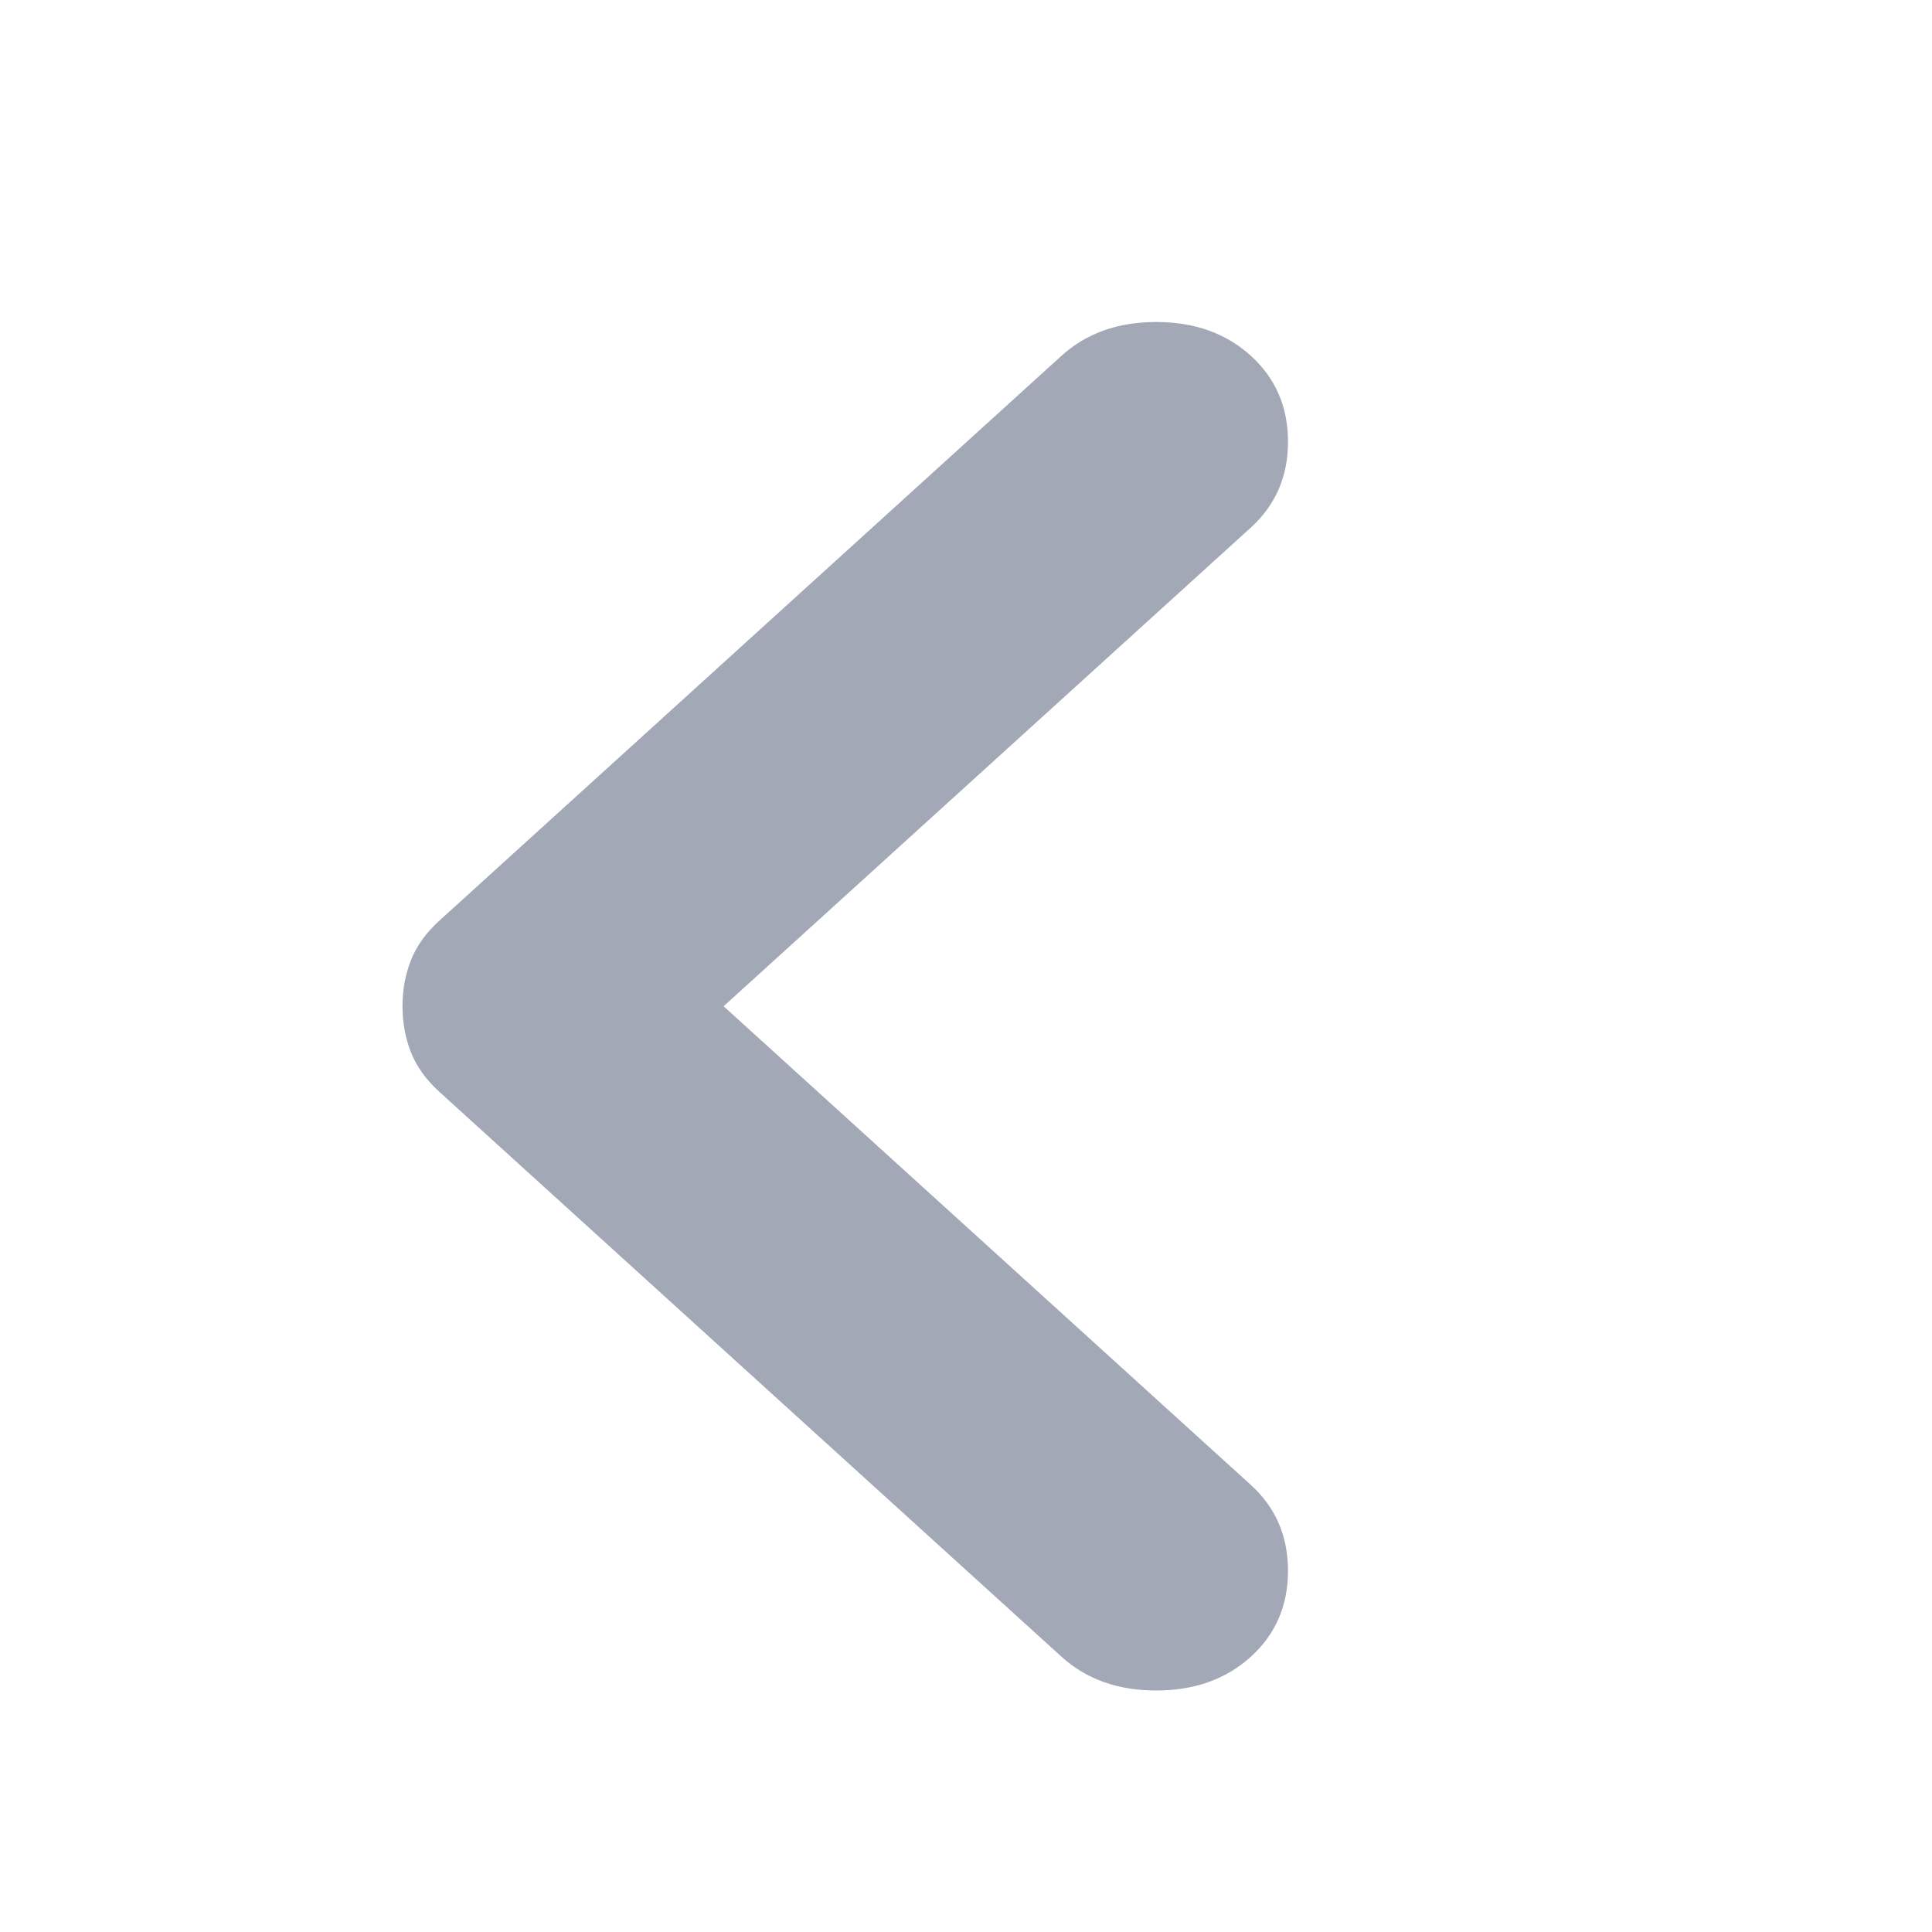 <svg width="24" height="24" viewBox="0 0 24 24" fill="none" xmlns="http://www.w3.org/2000/svg">
<path d="M5 12.5C5 12.703 5.035 12.894 5.105 13.072C5.175 13.25 5.294 13.415 5.462 13.567L13.187 20.581C13.495 20.86 13.887 21 14.363 21C14.838 21 15.23 20.86 15.538 20.581C15.846 20.301 16 19.945 16 19.514C16 19.081 15.846 18.726 15.538 18.446L8.989 12.5L15.538 6.554C15.846 6.274 16 5.919 16 5.487C16 5.055 15.846 4.699 15.538 4.419C15.23 4.14 14.838 4 14.363 4C13.887 4 13.495 4.14 13.187 4.419L5.462 11.433C5.294 11.585 5.175 11.75 5.105 11.928C5.035 12.106 5 12.297 5 12.5Z" fill="#A3A8B7"/>
</svg>
